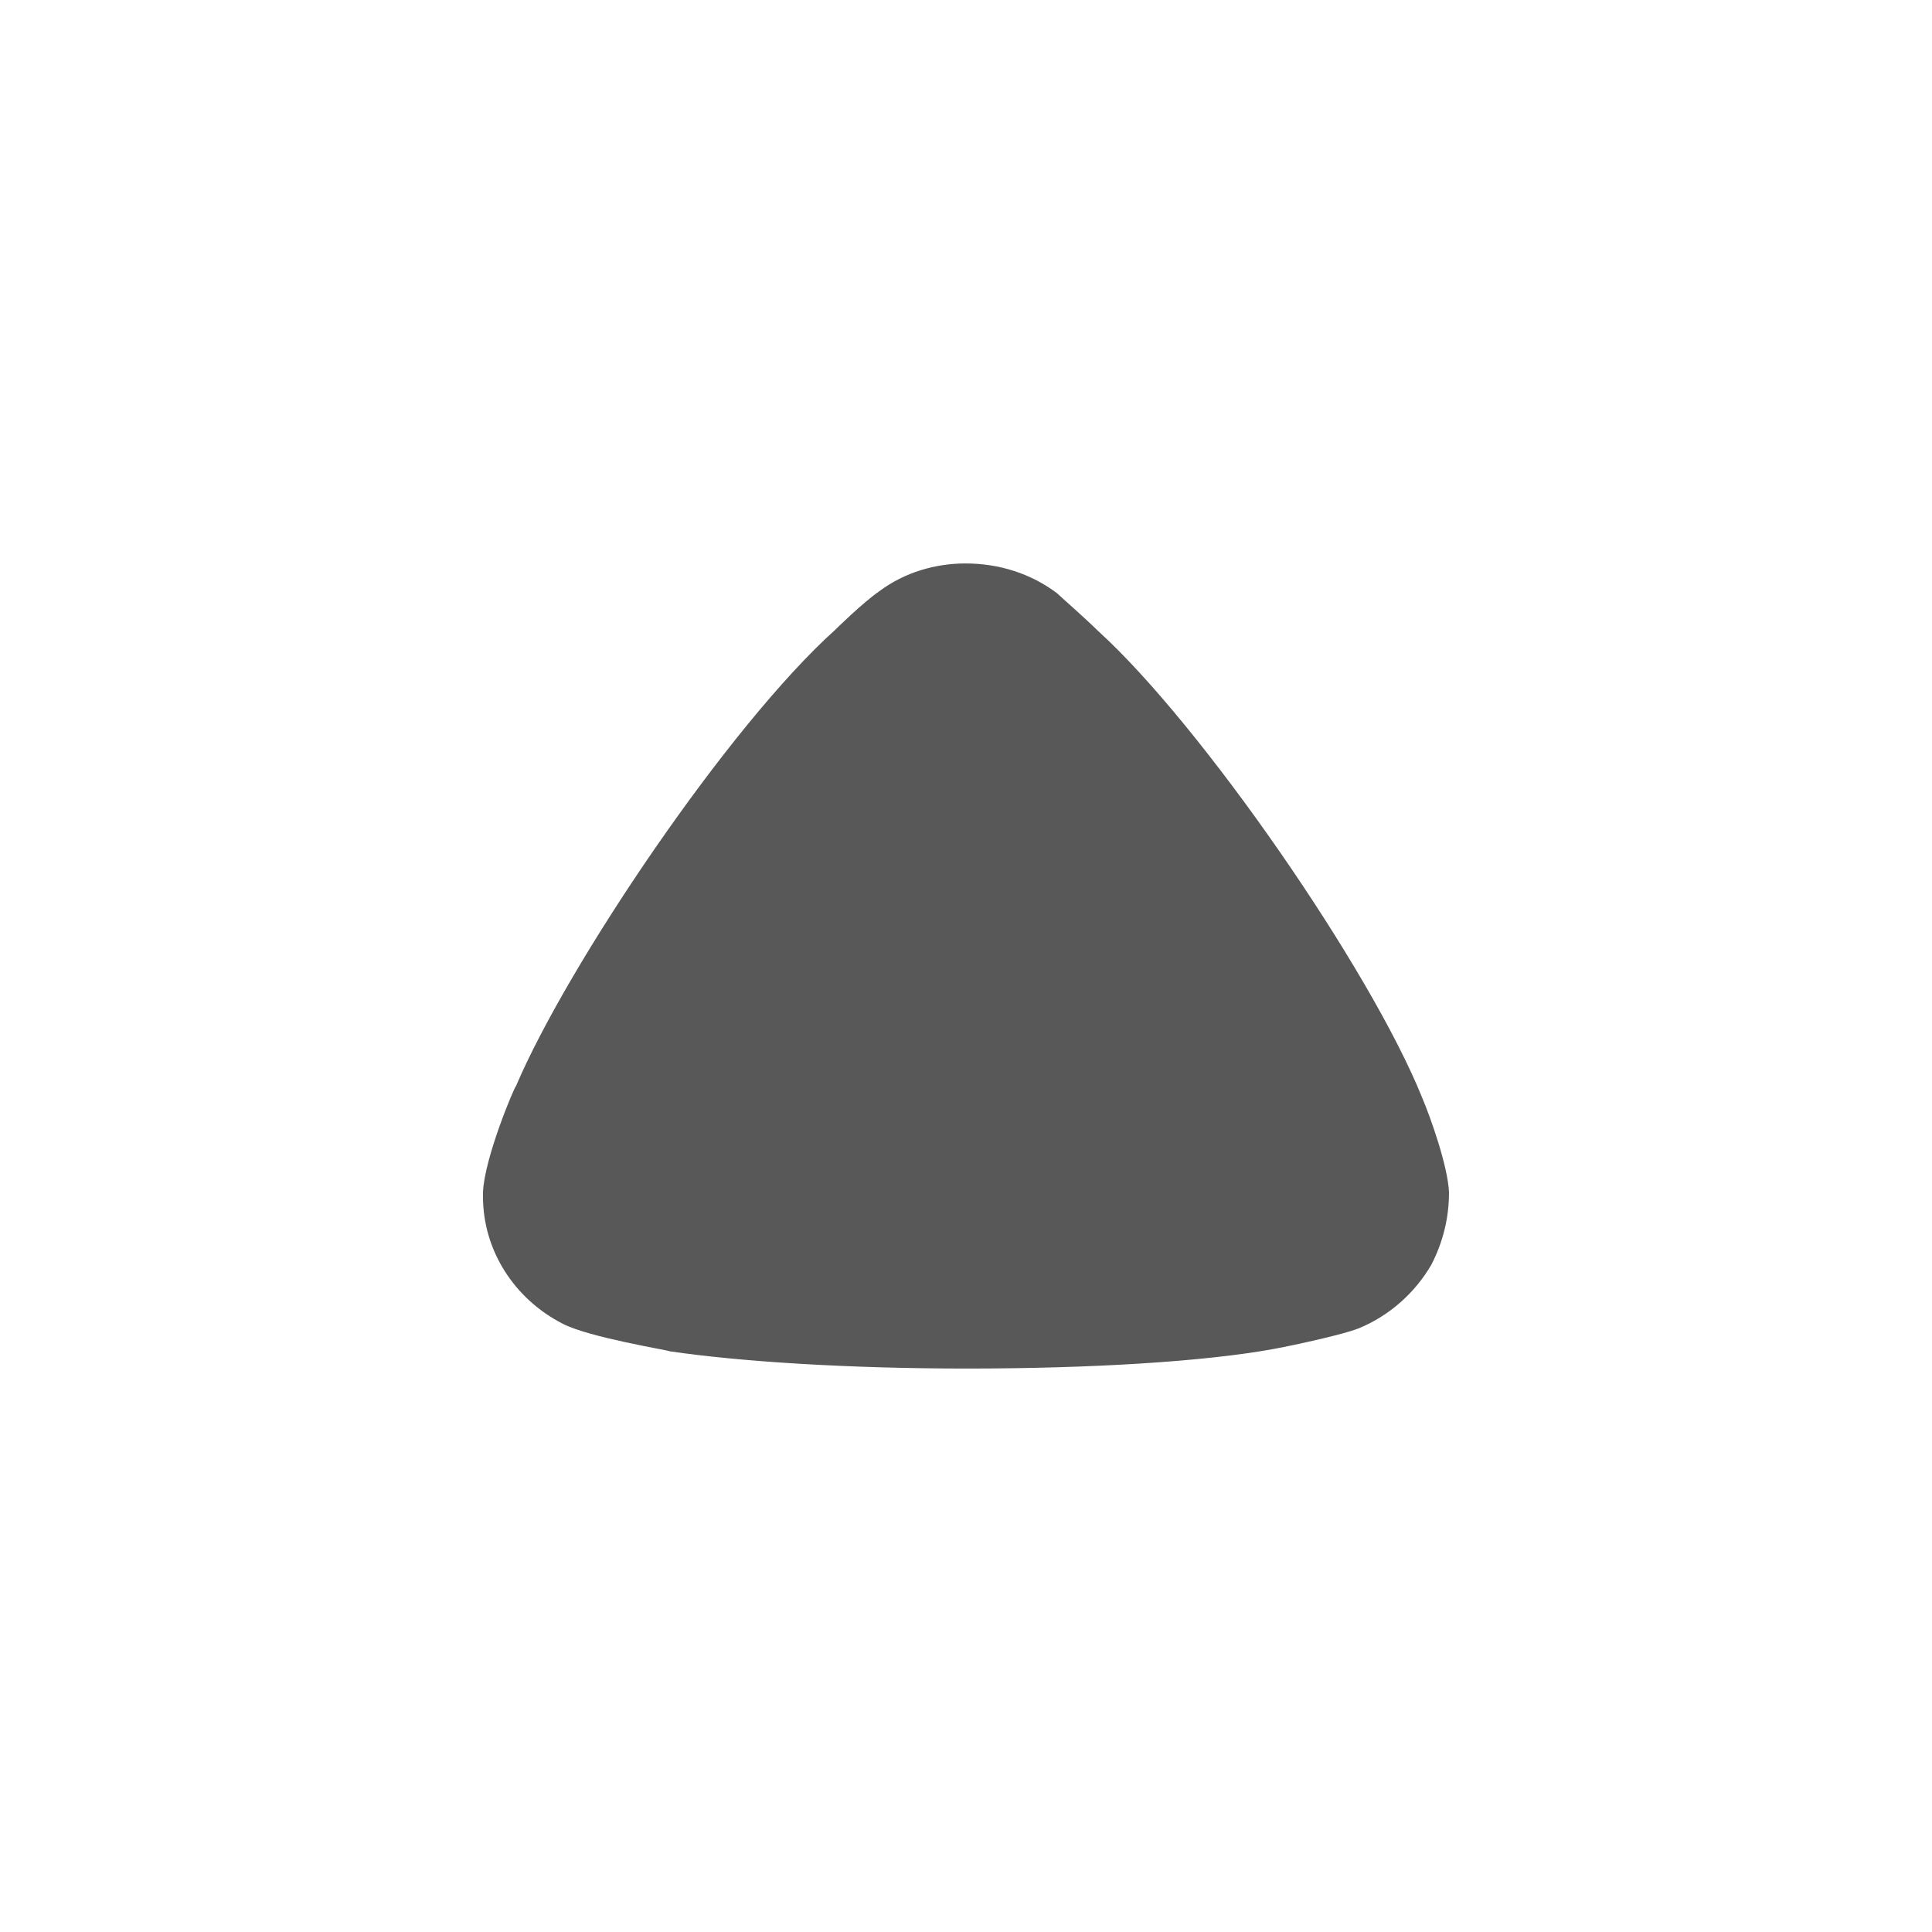 <svg width="14" height="14" viewBox="0 0 14 14" fill="none" xmlns="http://www.w3.org/2000/svg">
<path d="M7.66 4.299C7.694 4.332 7.838 4.456 7.957 4.572C8.706 5.252 9.931 7.025 10.305 7.953C10.365 8.094 10.492 8.45 10.5 8.64C10.5 8.823 10.458 8.997 10.373 9.163C10.254 9.369 10.067 9.535 9.845 9.626C9.692 9.685 9.233 9.776 9.225 9.776C8.723 9.867 7.907 9.917 7.005 9.917C6.145 9.917 5.363 9.867 4.853 9.792C4.845 9.784 4.274 9.693 4.079 9.593C3.722 9.411 3.5 9.055 3.5 8.673V8.64C3.509 8.392 3.73 7.87 3.739 7.87C4.113 6.992 5.278 5.26 6.052 4.564C6.052 4.564 6.251 4.367 6.375 4.282C6.554 4.149 6.775 4.083 6.996 4.083C7.243 4.083 7.473 4.158 7.66 4.299Z" fill="#585858"/>
</svg>
